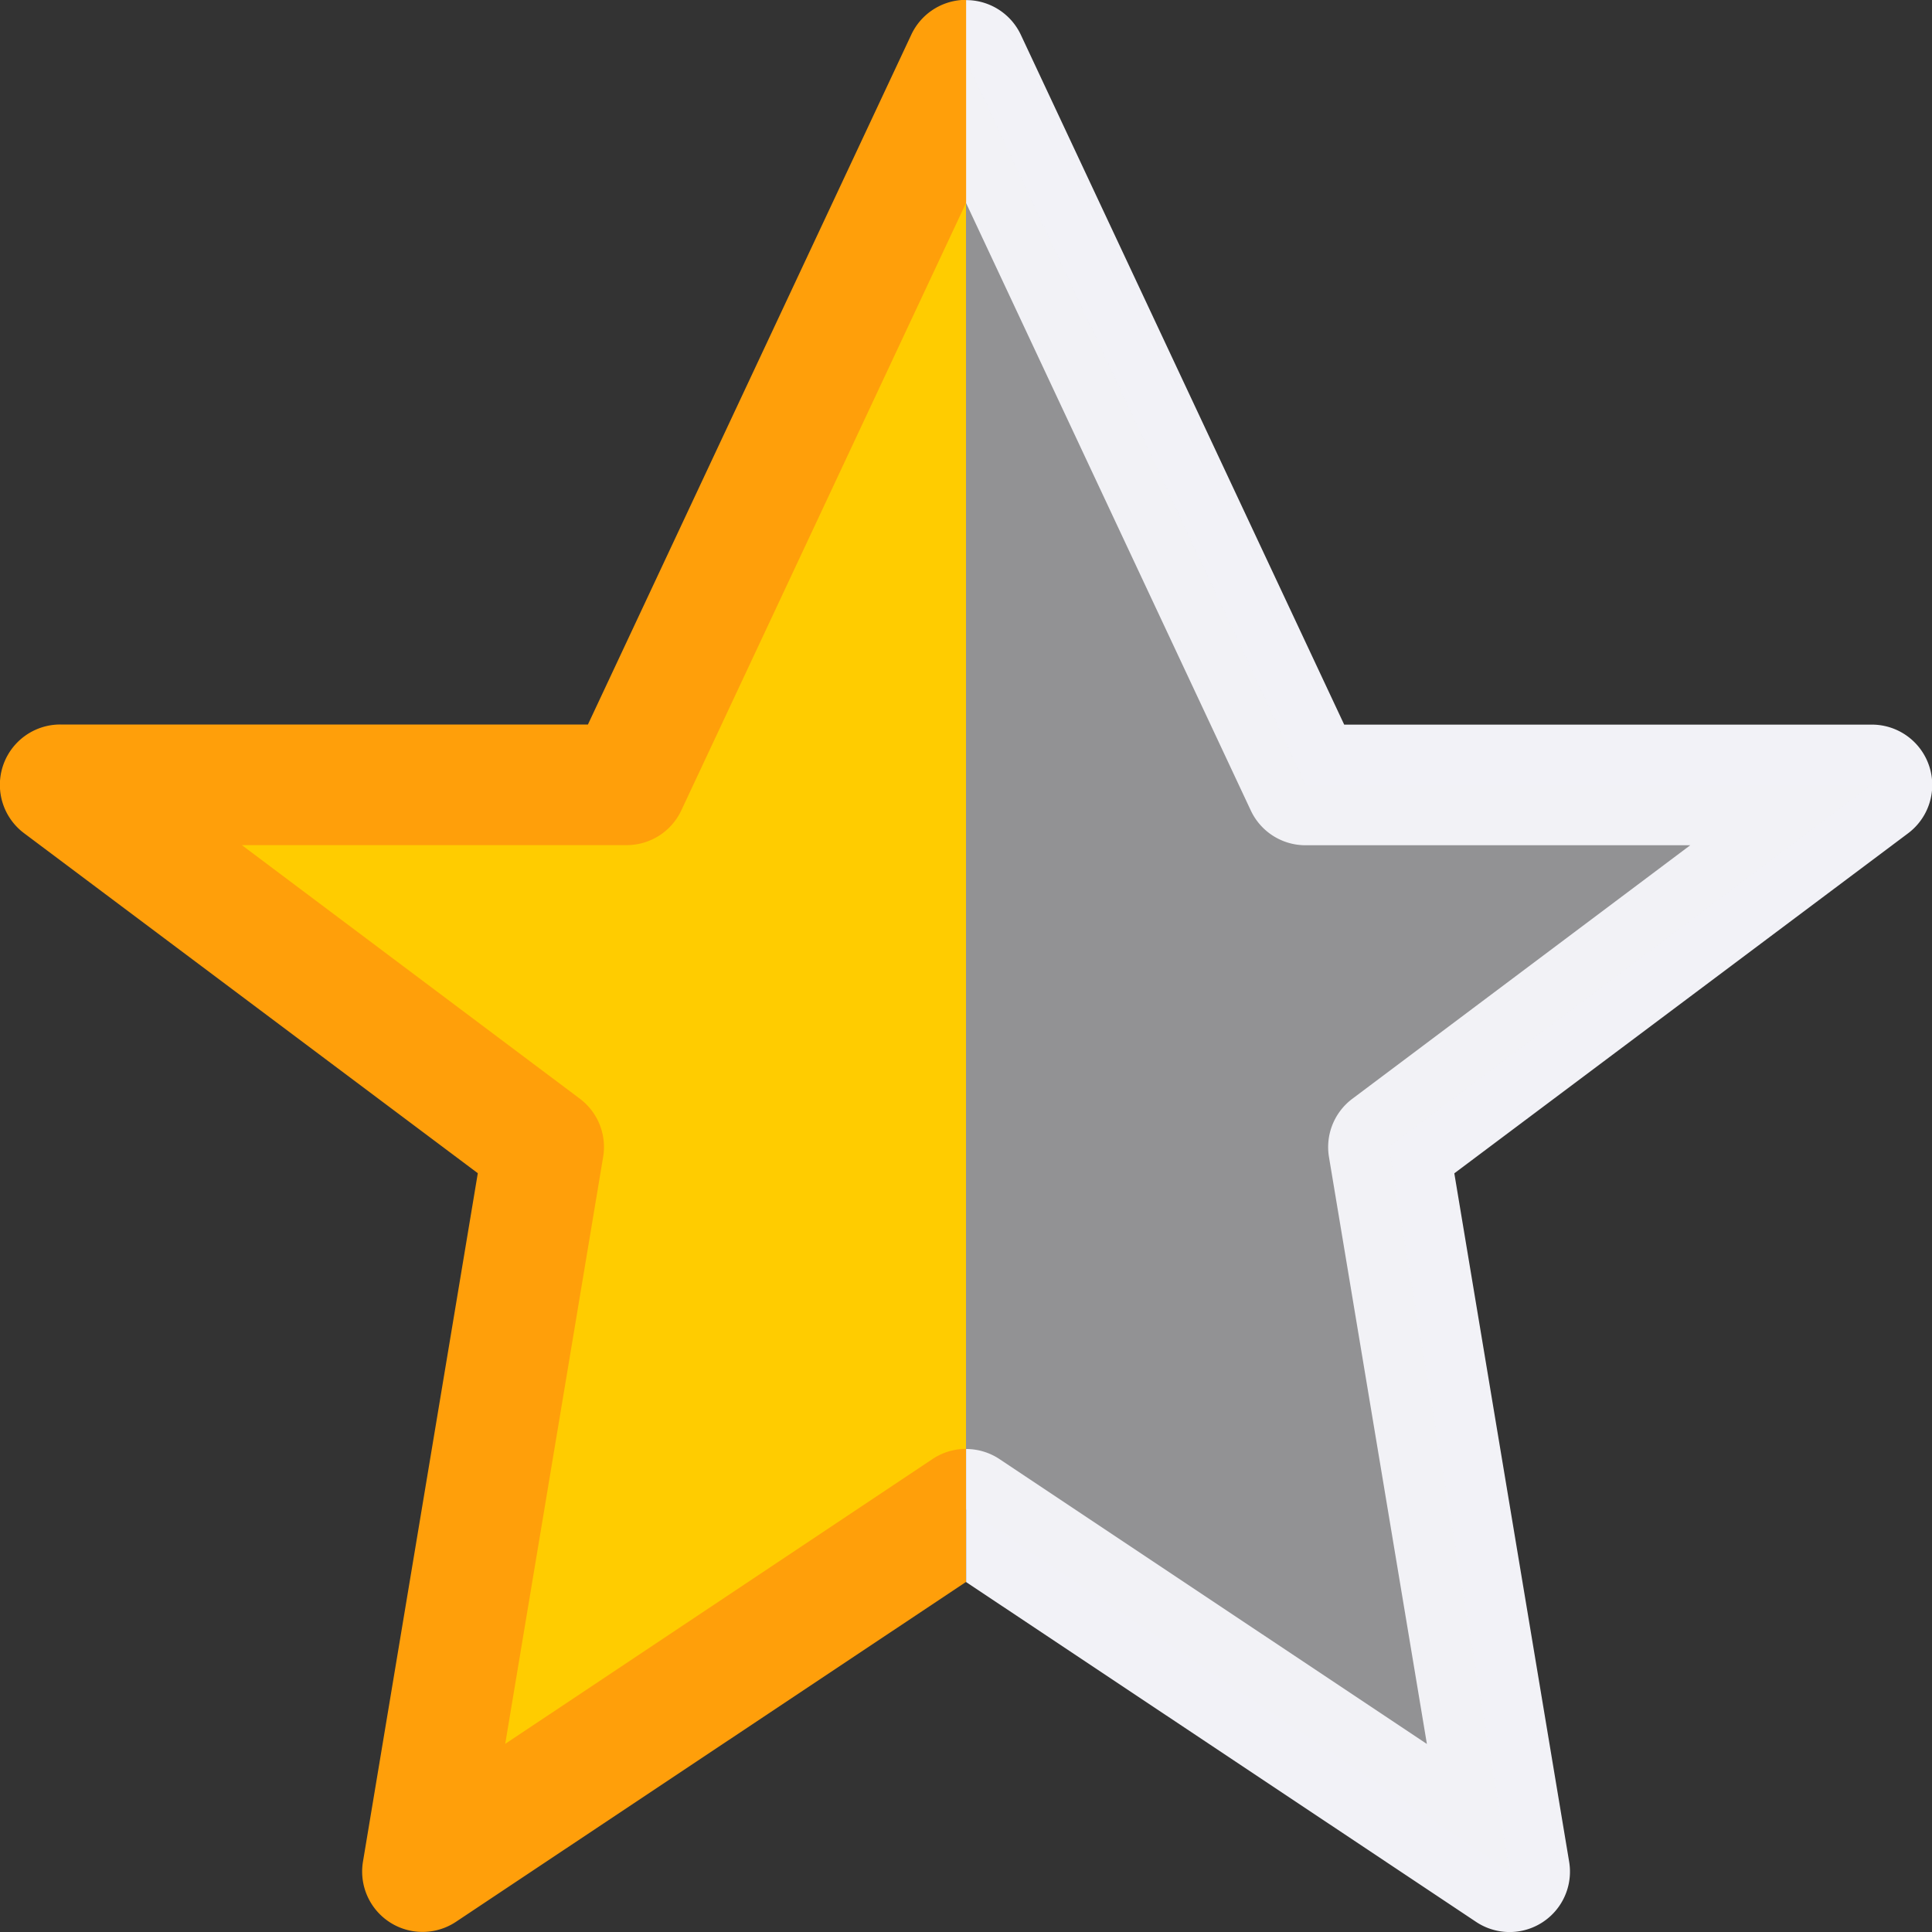 <svg viewBox="0 0 16 16" xmlns="http://www.w3.org/2000/svg"><rect x="0" y="0" width="16" height="16" fill="#333333" stroke="none"/>/&gt;<path d="m8 0v1.68l2.359 5.033a.5.5 0 0 0 .453.287h3.186l-2.799 2.1a.5.5 0 0 0 -.193.482l.811 4.861-3.539-2.359a.5.5 0 0 0 -.277-.084v1.102l4.223 2.814a.5.5 0 0 0 .771-.498l-.951-5.701 3.758-2.816a.5.5 0 0 0 -.301-.9h-4.369l-2.678-5.713a.5.5 0 0 0 -.438-.287.5.5 0 0 0 -.016 0z" fill="#f2f2f7"/><path d="m8 .5v12l4.5 3-1-6 4-3h-4.688z" fill="#f2f2f7" opacity=".5"/><path d="m8.0.5-2.812 6h-4.687l4 3-1 6 4.5-3 4.5 3-1-6 4-3h-4.688z" fill="none"/><path d="m8 .5-2.812 6h-4.688l4 3-1 6 4.5-3z" fill="#fc0"/><path d="m7.965 0a.5.5 0 0 0 -.418.287l-2.678 5.713h-4.369a.5.5 0 0 0 -.301.9l3.758 2.816-.951 5.701a.5.5 0 0 0 .771.498l4.223-2.814v-1.102a.5.5 0 0 0 -.277.084l-3.539 2.359.811-4.861a.5.5 0 0 0 -.193-.482l-2.799-2.1h3.186a.5.5 0 0 0 .453-.287l2.359-5.033v-1.68a.5.5 0 0 0 -.035 0z" fill="#ff9f0a"/></svg>